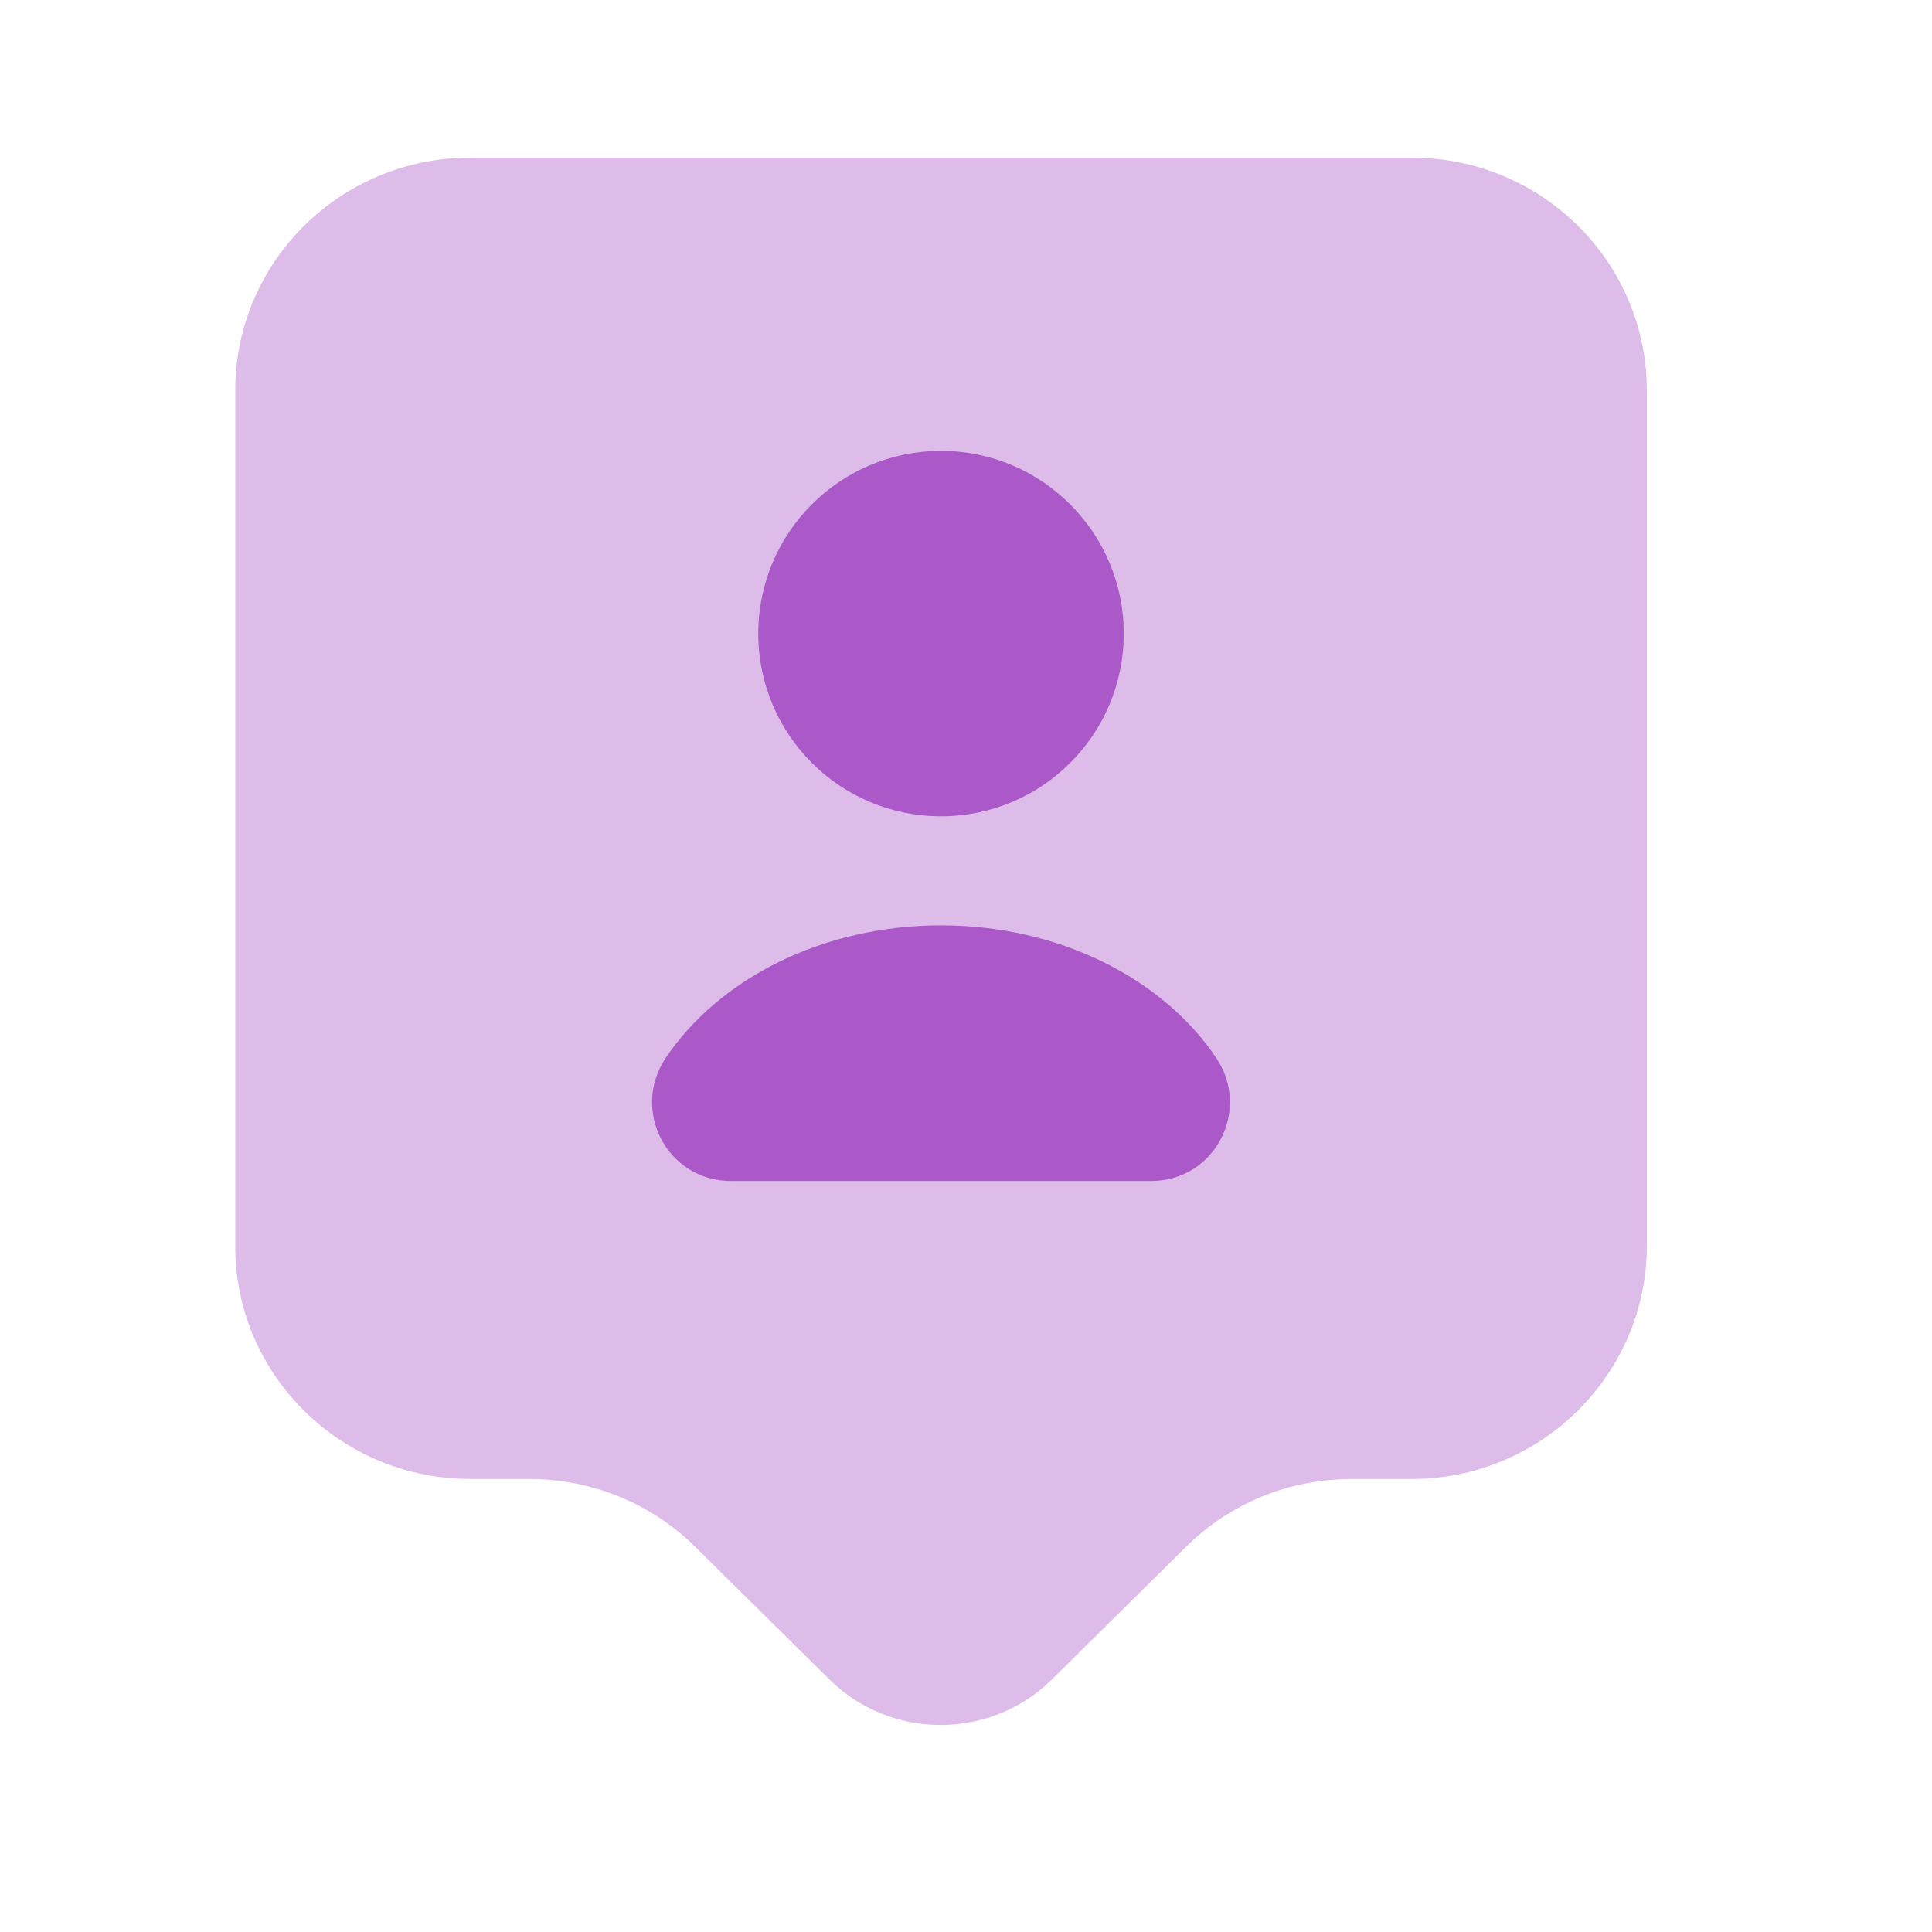 <svg width="29" height="29" viewBox="0 0 29 29" fill="none" xmlns="http://www.w3.org/2000/svg">
<path opacity="0.4" d="M21.188 22.2H20.293C19.351 22.2 18.457 22.565 17.797 23.224L15.785 25.213C14.867 26.119 13.372 26.119 12.454 25.213L10.441 23.224C9.782 22.565 8.875 22.2 7.945 22.2H7.062C5.109 22.2 3.531 20.634 3.531 18.704V5.862C3.531 3.931 5.109 2.366 7.062 2.366H21.188C23.142 2.366 24.719 3.931 24.719 5.862V18.704C24.719 20.622 23.142 22.2 21.188 22.2Z" fill="#AB58C8"/>
<path d="M14.125 12.253C15.64 12.253 16.868 11.026 16.868 9.511C16.868 7.996 15.64 6.768 14.125 6.768C12.61 6.768 11.382 7.996 11.382 9.511C11.382 11.026 12.61 12.253 14.125 12.253Z" fill="#AB58C8"/>
<path d="M17.279 17.727C18.233 17.727 18.786 16.668 18.256 15.879C17.456 14.69 15.902 13.89 14.125 13.89C12.347 13.89 10.794 14.69 9.993 15.879C9.464 16.668 10.017 17.727 10.97 17.727H17.279Z" fill="#AB58C8"/>
</svg>

